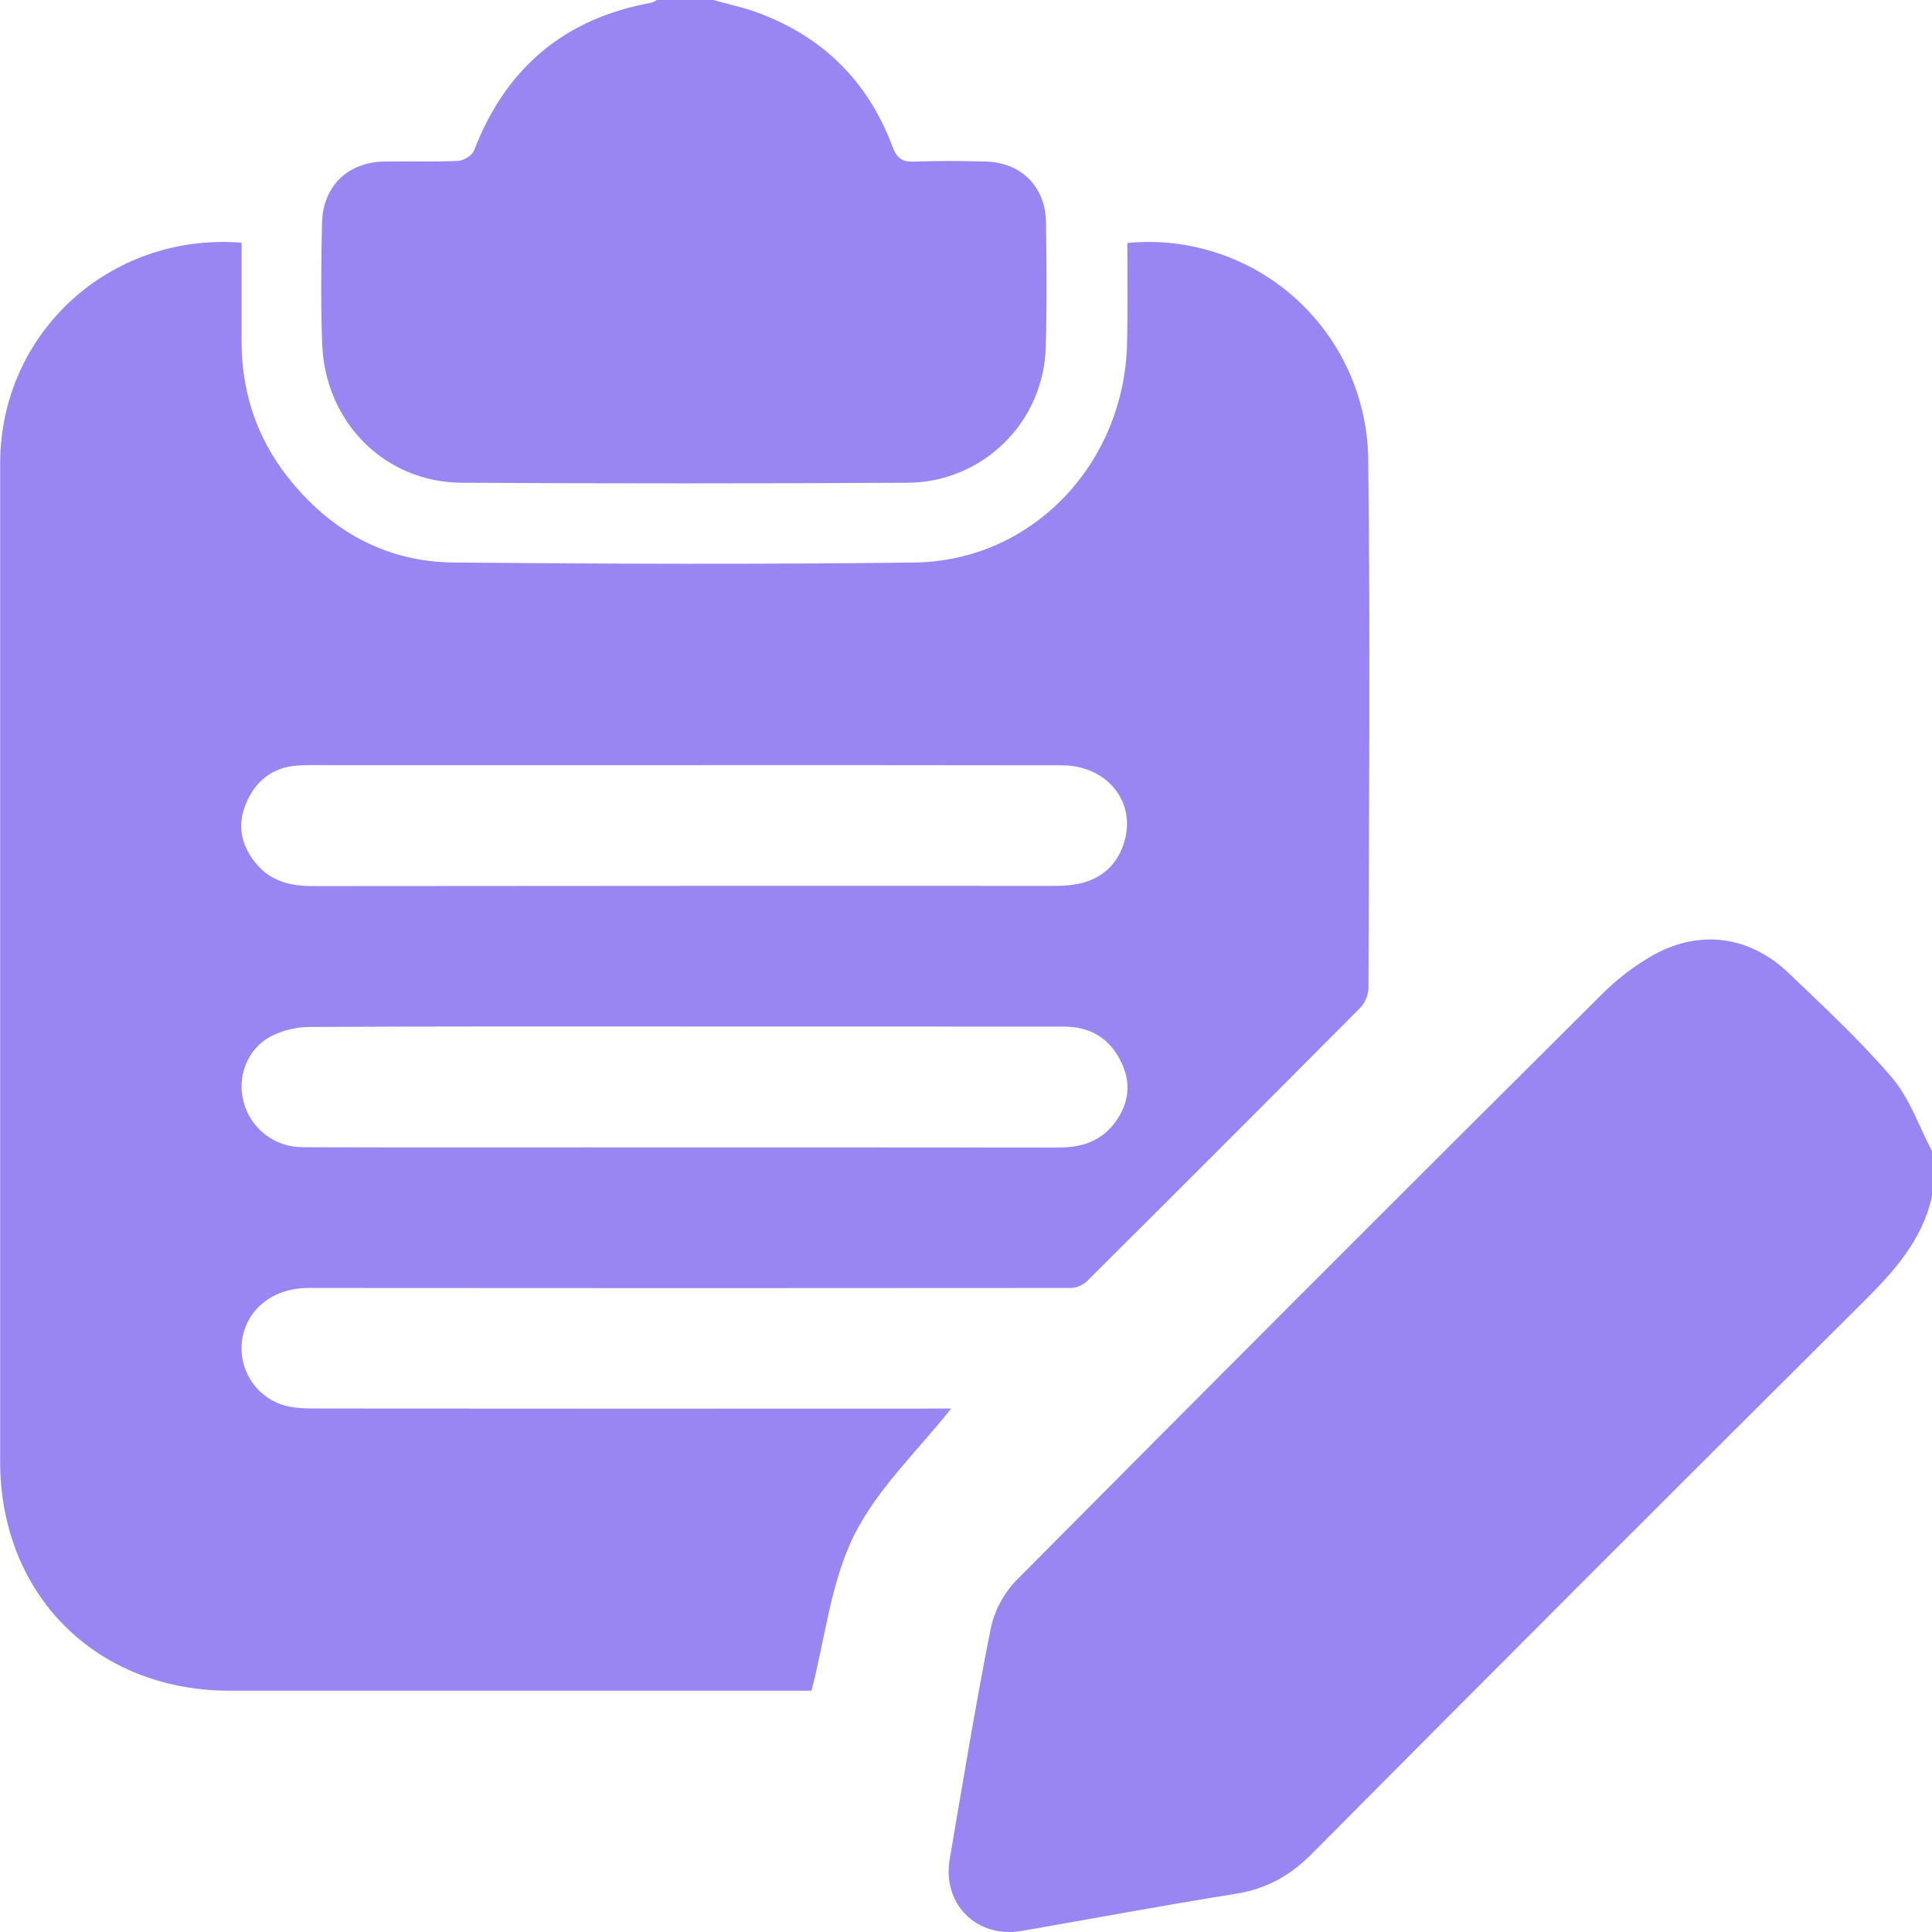<svg width="25" height="25" viewBox="0 0 25 25" fill="none" xmlns="http://www.w3.org/2000/svg">
<g clip-path="url(#clip0_124_2)">
<g clip-path="url(#clip1_124_2)">
<path d="M25 15.481C24.875 16.046 24.511 16.449 24.114 16.844C21.725 19.22 19.344 21.603 16.97 23.993C16.685 24.28 16.377 24.445 15.982 24.507C15.059 24.654 14.14 24.827 13.22 24.986C12.64 25.086 12.19 24.639 12.289 24.059C12.459 23.065 12.622 22.07 12.818 21.082C12.867 20.846 12.981 20.629 13.147 20.454C15.658 17.924 18.177 15.403 20.704 12.89C20.909 12.681 21.141 12.502 21.395 12.357C22.006 12.021 22.645 12.113 23.148 12.594C23.606 13.033 24.074 13.467 24.485 13.948C24.713 14.216 24.832 14.576 25 14.895V15.481Z" fill="#9A86F3"/>
<path d="M9.229 0C9.415 0.052 9.605 0.092 9.786 0.157C10.639 0.466 11.23 1.047 11.548 1.895C11.603 2.043 11.668 2.097 11.825 2.091C12.133 2.08 12.443 2.082 12.751 2.09C13.214 2.101 13.529 2.415 13.535 2.878C13.543 3.415 13.548 3.953 13.532 4.489C13.521 4.958 13.328 5.405 12.992 5.733C12.657 6.062 12.207 6.246 11.737 6.247C9.818 6.257 7.899 6.257 5.979 6.247C4.981 6.243 4.205 5.466 4.169 4.447C4.15 3.928 4.155 3.406 4.167 2.886C4.178 2.409 4.499 2.099 4.974 2.09C5.291 2.084 5.609 2.097 5.925 2.082C5.999 2.079 6.11 2.012 6.134 1.948C6.545 0.879 7.305 0.237 8.433 0.035C8.456 0.026 8.478 0.015 8.497 0L9.229 0Z" fill="#9A86F3"/>
<path d="M14.588 3.144C14.98 3.106 15.377 3.15 15.751 3.274C16.126 3.397 16.471 3.597 16.764 3.861C17.057 4.126 17.293 4.448 17.454 4.808C17.616 5.167 17.702 5.557 17.705 5.952C17.732 8.23 17.714 10.509 17.708 12.788C17.704 12.883 17.666 12.972 17.601 13.041C16.426 14.224 15.246 15.404 14.063 16.581C14.006 16.633 13.933 16.663 13.857 16.666C10.569 16.669 7.282 16.669 3.994 16.666C3.535 16.666 3.196 16.935 3.133 17.336C3.107 17.515 3.145 17.697 3.24 17.851C3.334 18.005 3.48 18.121 3.652 18.178C3.787 18.222 3.939 18.225 4.084 18.226C6.737 18.228 9.389 18.229 12.042 18.227H12.307C11.877 18.772 11.352 19.263 11.052 19.866C10.752 20.47 10.68 21.185 10.501 21.878H10.272C7.84 21.878 5.407 21.878 2.973 21.878C1.244 21.877 0.002 20.637 0.002 18.911C0.001 14.606 0.001 10.3 0.002 5.995C0.004 4.309 1.42 3.008 3.126 3.14C3.126 3.565 3.126 3.993 3.126 4.42C3.127 5.069 3.319 5.657 3.718 6.166C4.264 6.864 4.984 7.271 5.875 7.279C7.86 7.297 9.846 7.304 11.832 7.279C13.363 7.259 14.557 5.994 14.585 4.423C14.594 4 14.588 3.578 14.588 3.144ZM8.861 13.283C7.243 13.283 5.624 13.28 4.007 13.289C3.83 13.29 3.655 13.332 3.498 13.414C3.198 13.576 3.066 13.938 3.151 14.252C3.194 14.423 3.293 14.575 3.433 14.682C3.573 14.79 3.746 14.847 3.922 14.845C5.133 14.849 6.345 14.847 7.556 14.847C9.606 14.847 11.655 14.847 13.704 14.849C14 14.849 14.25 14.766 14.429 14.524C14.608 14.282 14.642 14.016 14.508 13.742C14.359 13.435 14.109 13.284 13.765 13.284L8.861 13.283ZM8.836 9.901H4.251C4.113 9.901 3.974 9.897 3.837 9.907C3.522 9.932 3.308 10.107 3.187 10.389C3.066 10.669 3.116 10.93 3.306 11.165C3.495 11.401 3.753 11.466 4.044 11.466C7.247 11.463 10.45 11.462 13.654 11.463C13.767 11.465 13.881 11.454 13.991 11.429C14.283 11.355 14.473 11.165 14.553 10.877C14.695 10.36 14.317 9.904 13.739 9.903C12.105 9.9 10.471 9.901 8.837 9.901H8.836Z" fill="#9A86F3"/>
</g>
</g>
<defs>
<clipPath id="clip0_124_2">
<rect width="25" height="25" fill="white"/>
</clipPath>
<clipPath id="clip1_124_2">
<rect width="25" height="25" fill="white"/>
</clipPath>
</defs>
</svg>

